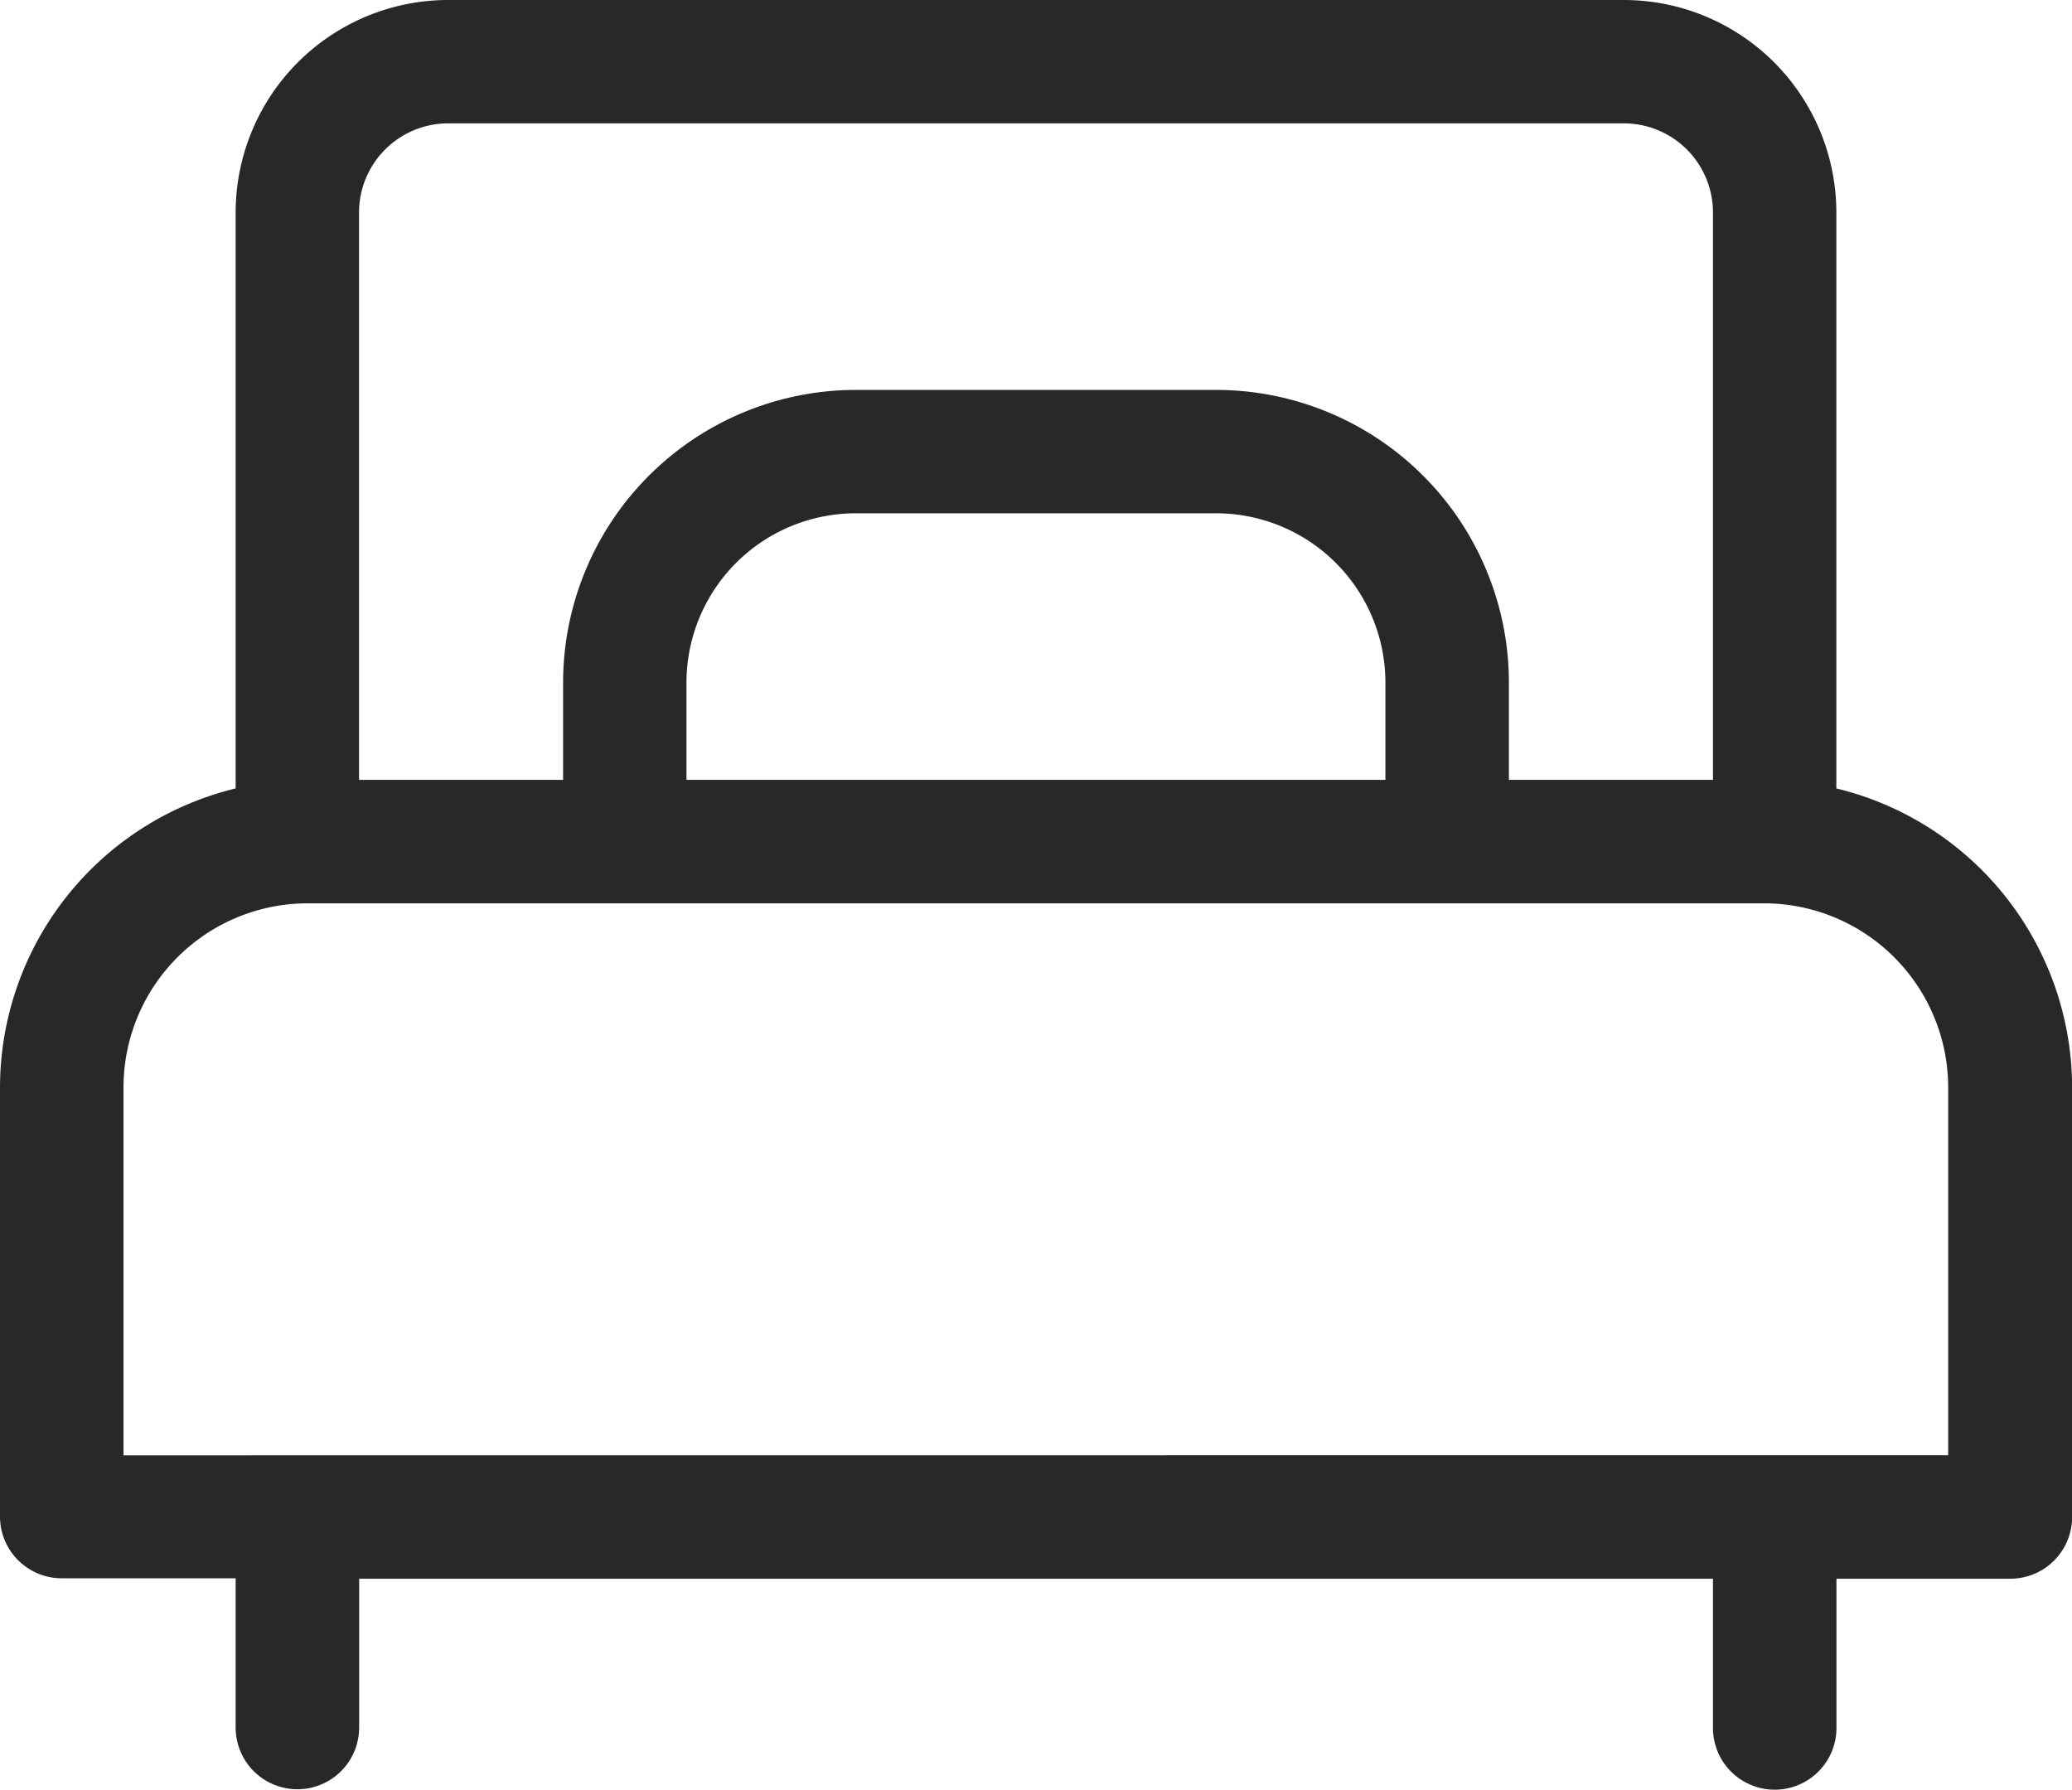 <svg xmlns="http://www.w3.org/2000/svg" width="18.825" height="16.262" viewBox="0 0 18.825 16.262">
  <g id="Group_13005" data-name="Group 13005" transform="translate(0 -46)">
    <path id="Path_22580" data-name="Path 22580" d="M16.684,42.007V36.773a1.932,1.932,0,0,0-1.93-1.93H4.071a1.932,1.932,0,0,0-1.93,1.93v5.234A2.8,2.8,0,0,0,0,44.723v3.9a.561.561,0,0,0,.561.561h1.58v1.356a.561.561,0,0,0,1.122,0V49.188h12.3v1.356a.561.561,0,0,0,1.122,0V49.188h1.58a.561.561,0,0,0,.561-.561v-3.9A2.8,2.8,0,0,0,16.684,42.007ZM3.262,36.773a.81.81,0,0,1,.809-.809H14.754a.81.81,0,0,1,.809.809v5.156H13.709v-.885a2.661,2.661,0,0,0-2.658-2.658H7.774a2.661,2.661,0,0,0-2.658,2.658v.885H3.262Zm9.325,4.271v.885H6.237v-.885a1.539,1.539,0,0,1,1.537-1.537h3.277A1.539,1.539,0,0,1,12.587,41.045ZM1.122,48.067V44.723a1.674,1.674,0,0,1,1.672-1.672H16.031A1.674,1.674,0,0,1,17.7,44.723v3.343Z" transform="translate(0 11.157)" fill="#282828"/>
  </g>
</svg>
